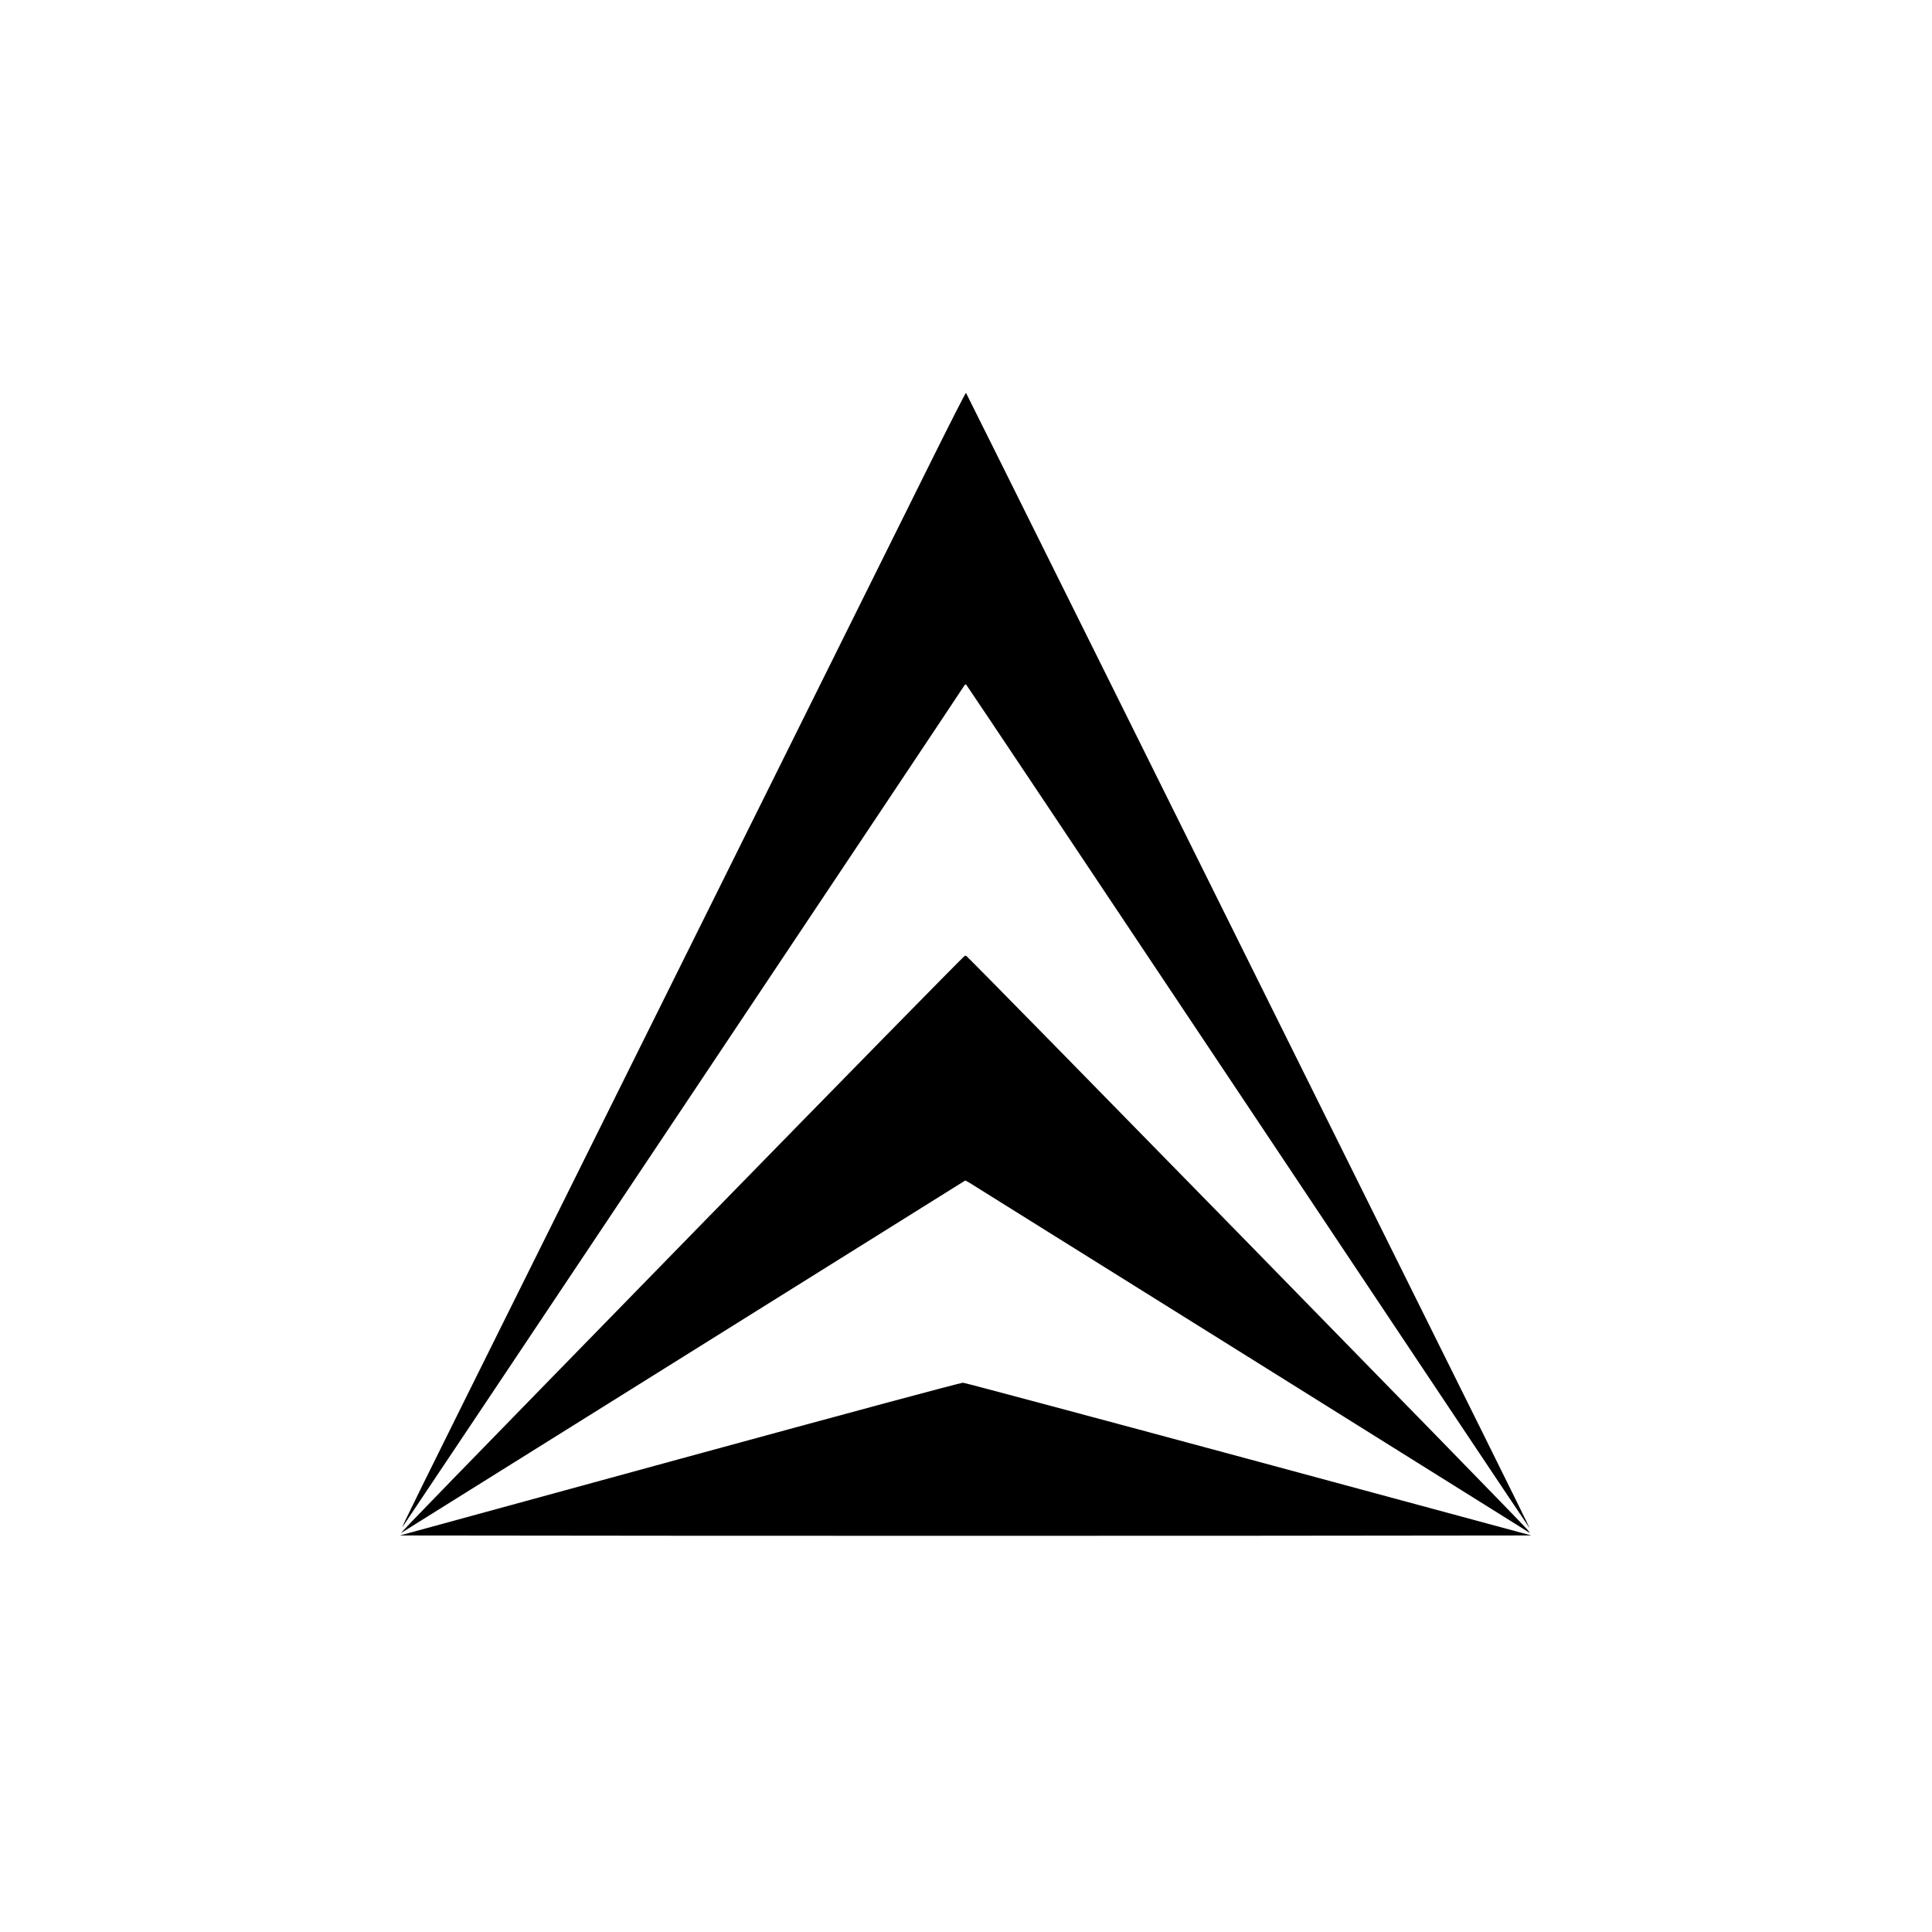 <?xml version="1.0" standalone="no"?>
<!DOCTYPE svg PUBLIC "-//W3C//DTD SVG 20010904//EN"
 "http://www.w3.org/TR/2001/REC-SVG-20010904/DTD/svg10.dtd">
<svg version="1.0" xmlns="http://www.w3.org/2000/svg"
 width="2000pt" height="2000pt" viewBox="0 0 2000 2000"
 preserveAspectRatio="xMidYMid meet">

<g transform="translate(0,2000) scale(0.1,-0.1)"
fill="#000000" stroke="none">
<path d="M9623 15193 c-496 -999 -2406 -4845 -4023 -8098 -1307 -2629 -1450
-2919 -1432 -2900 13 14 5796 8674 5811 8703 7 12 16 20 22 16 5 -3 1319
-1970 2920 -4370 1600 -2400 2911 -4364 2914 -4364 2 0 -227 465 -509 1033
-3209 6463 -5320 10713 -5326 10720 -4 4 -173 -329 -377 -740z"/>
<path d="M7190 7254 c-2646 -2711 -3059 -3136 -3035 -3122 6 3 1321 826 2924
1827 l2914 1821 46 -26 c35 -21 5651 -3530 5780 -3612 23 -15 22 -12 -9 25
-90 106 -5806 5950 -5811 5941 -4 -6 -8 -6 -10 -1 -2 6 -1262 -1279 -2799
-2853z"/>
<path d="M7037 4897 l-2897 -792 2931 -3 c1612 -1 4247 -1 5856 0 l2925 3
-2923 790 c-1608 434 -2940 790 -2959 791 -21 2 -1190 -313 -2933 -789z"/>
</g>
</svg>

